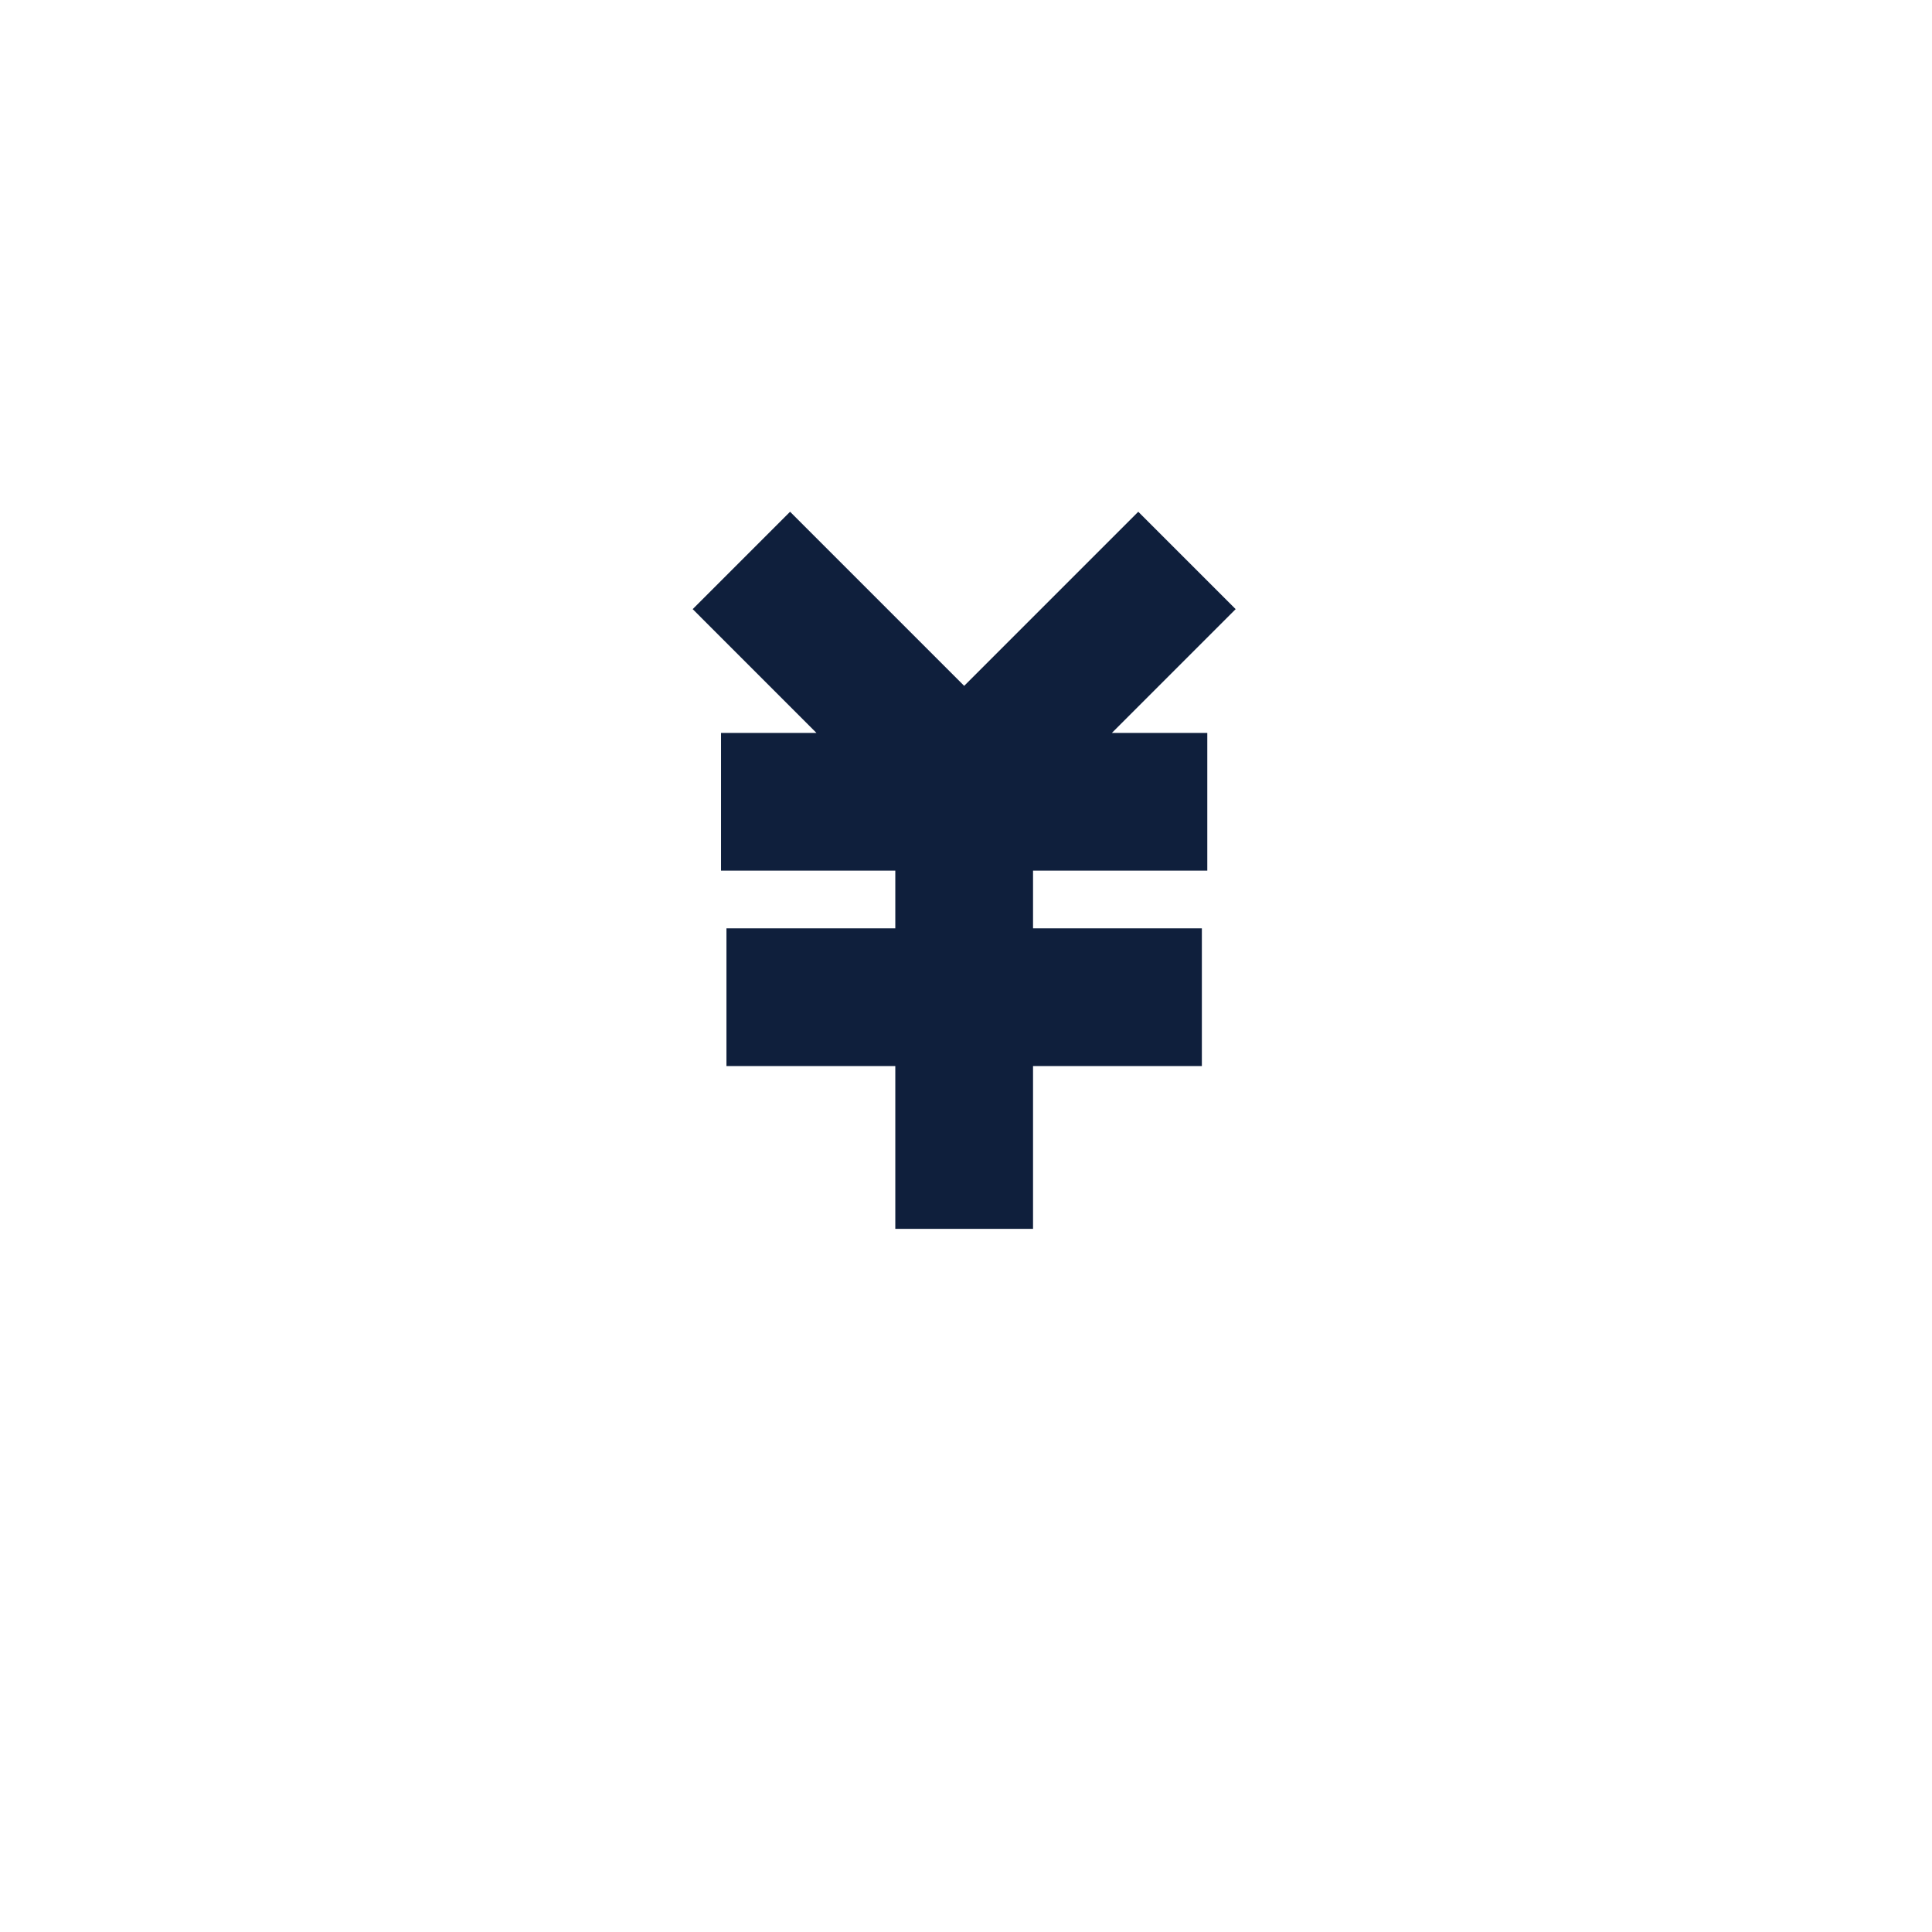 <svg viewBox="0 0 1024 1024"><!-- blue yen symbol --><path d="M603.31 271.24l-92.28 92.28-92.28-92.28-51.61 51.61 65.6 65.61h-50.58v73h92.37v30.58h-89.5v73h89.5v86.27h73v-86.27h89.48v-73h-89.48v-30.58h92.36v-73h-50.58l65.61-65.61z" fill="#0F1F3C" /></svg>